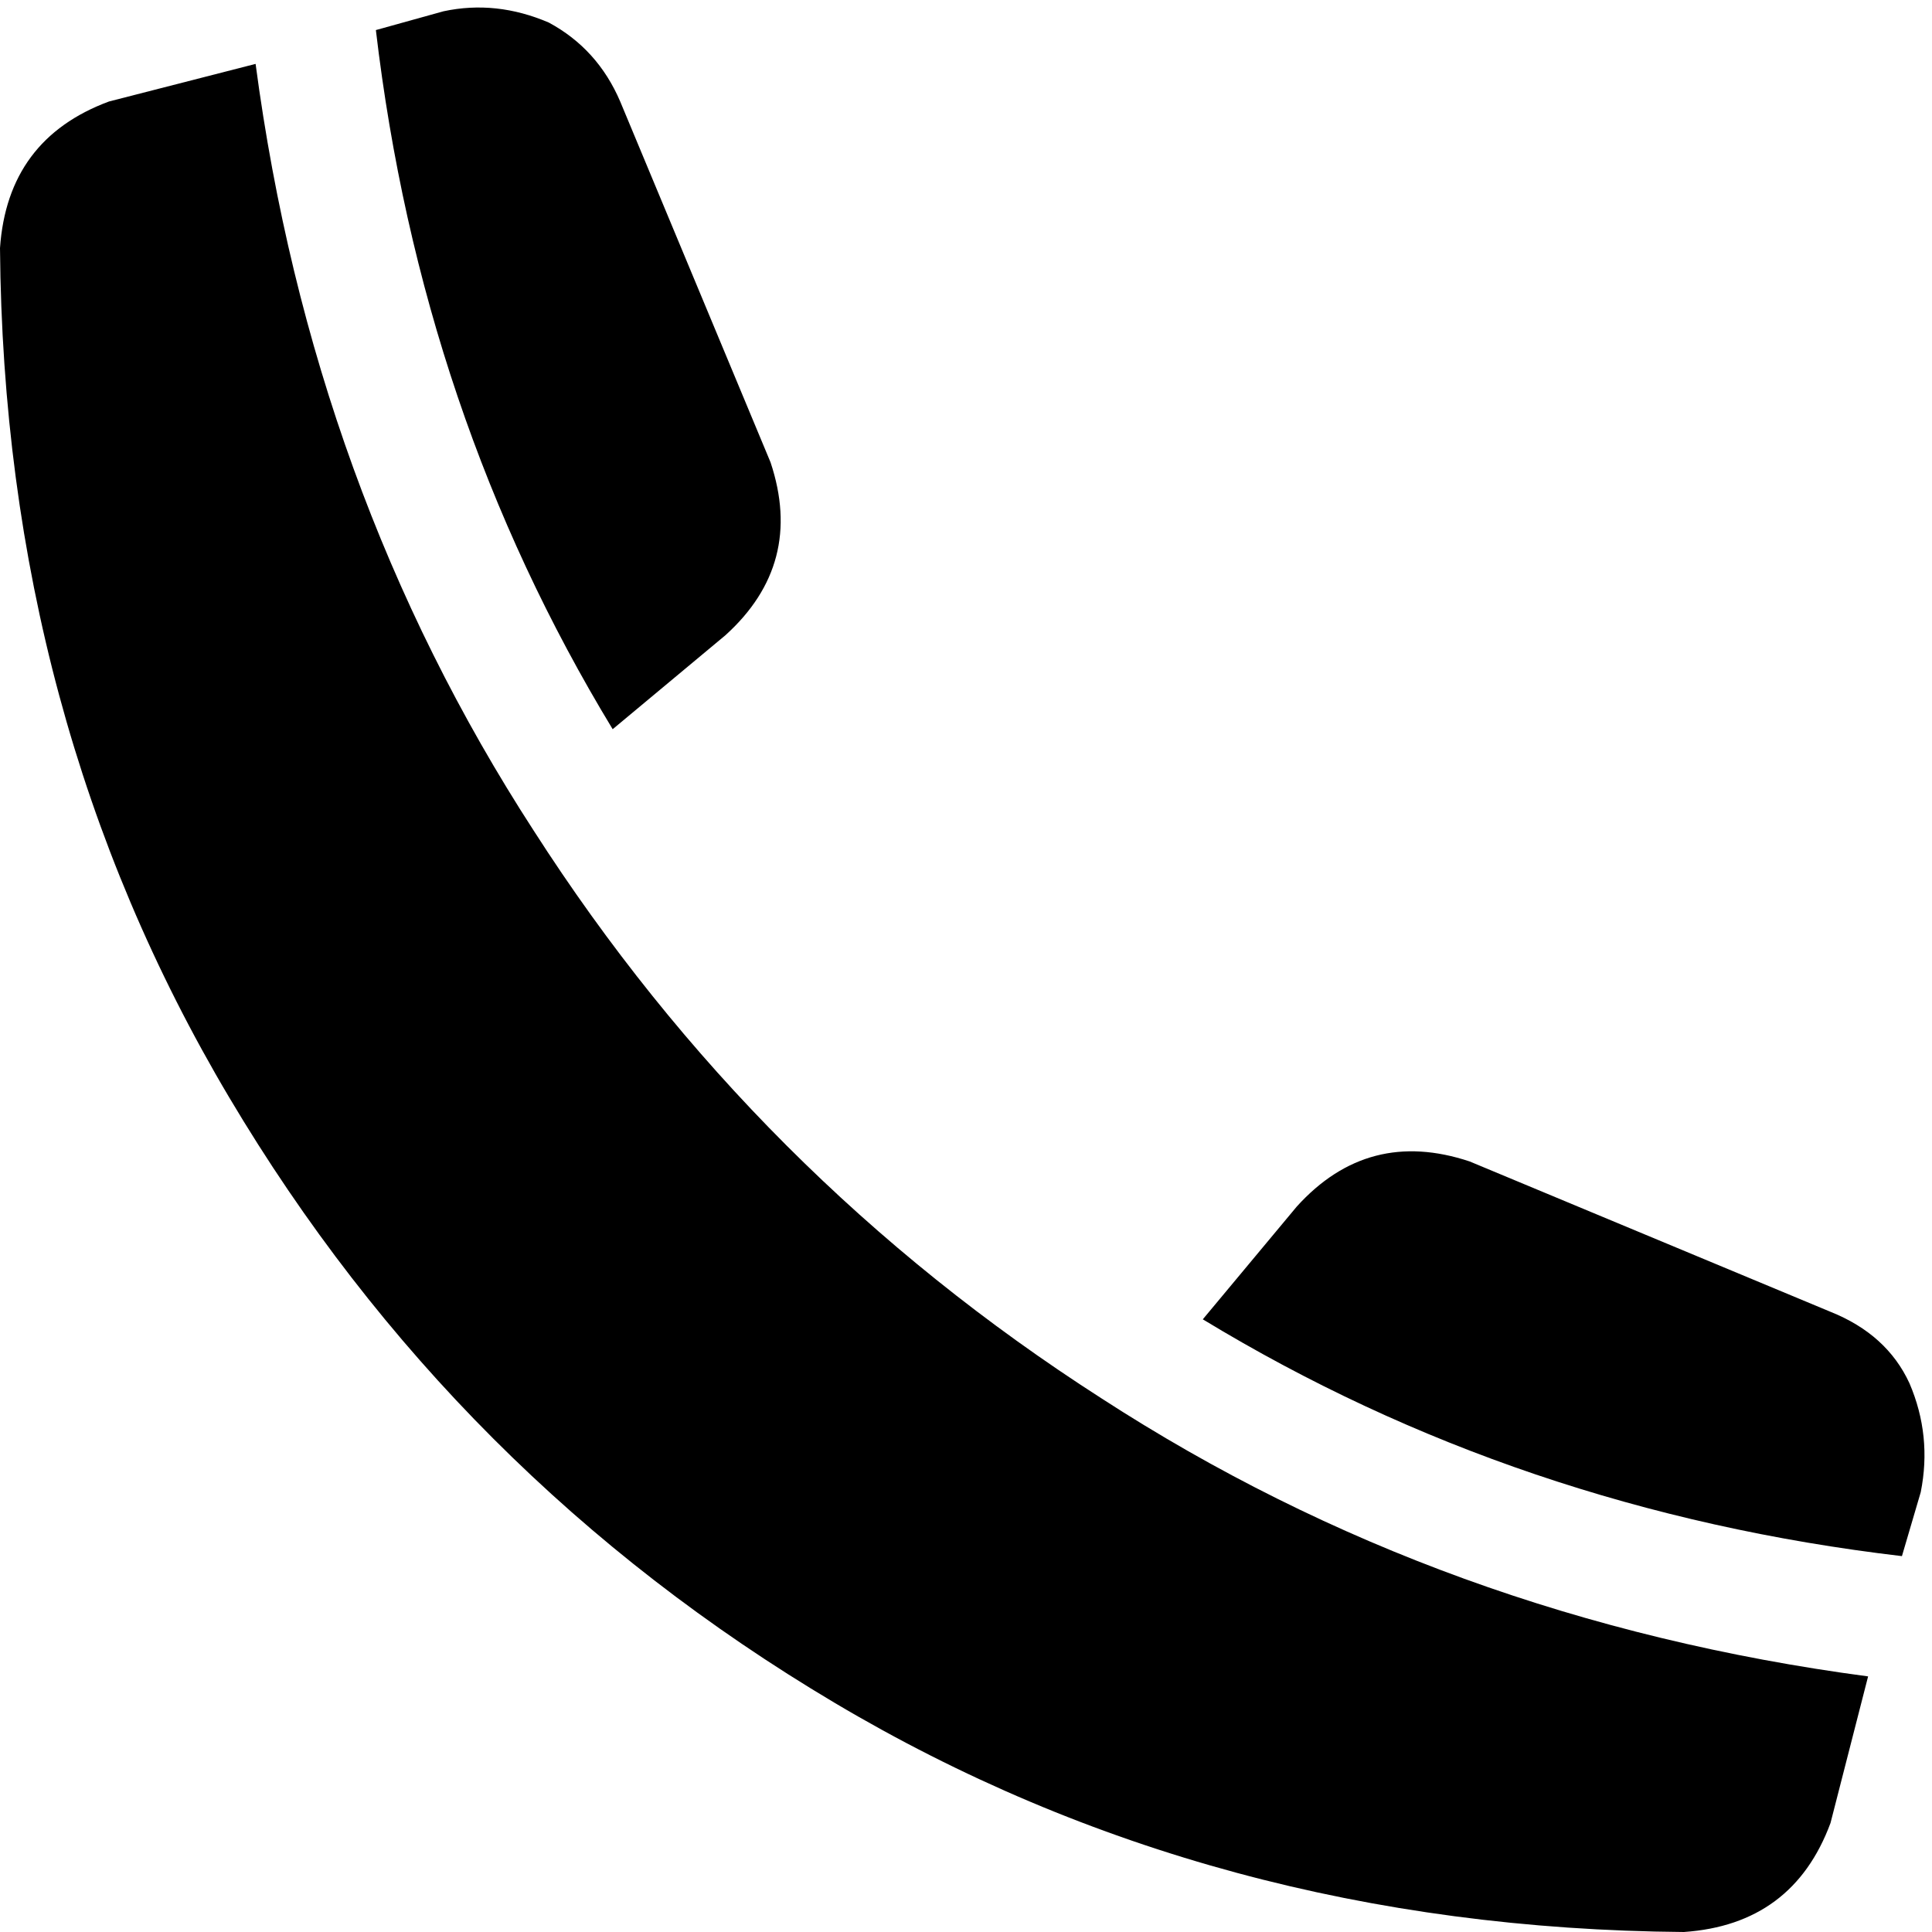 <svg xmlns="http://www.w3.org/2000/svg" viewBox="0 0 514 514">
    <path d="M 68 17 L 29 27 Q 2 37 0 66 Q 1 191 61 292 Q 121 393 222 453 Q 323 513 448 514 Q 477 512 487 485 L 497 446 Q 384 431 293 372 Q 201 313 142 221 Q 83 130 68 17 L 68 17 Z M 506 414 L 511 397 Q 514 382 508 368 Q 502 355 487 349 L 391 309 Q 364 300 345 321 L 320 351 Q 404 402 506 414 L 506 414 Z M 163 194 L 193 169 Q 214 150 205 123 L 165 27 Q 159 13 146 6 Q 132 0 118 3 L 100 8 Q 112 110 163 194 L 163 194 Z"/>
</svg>
